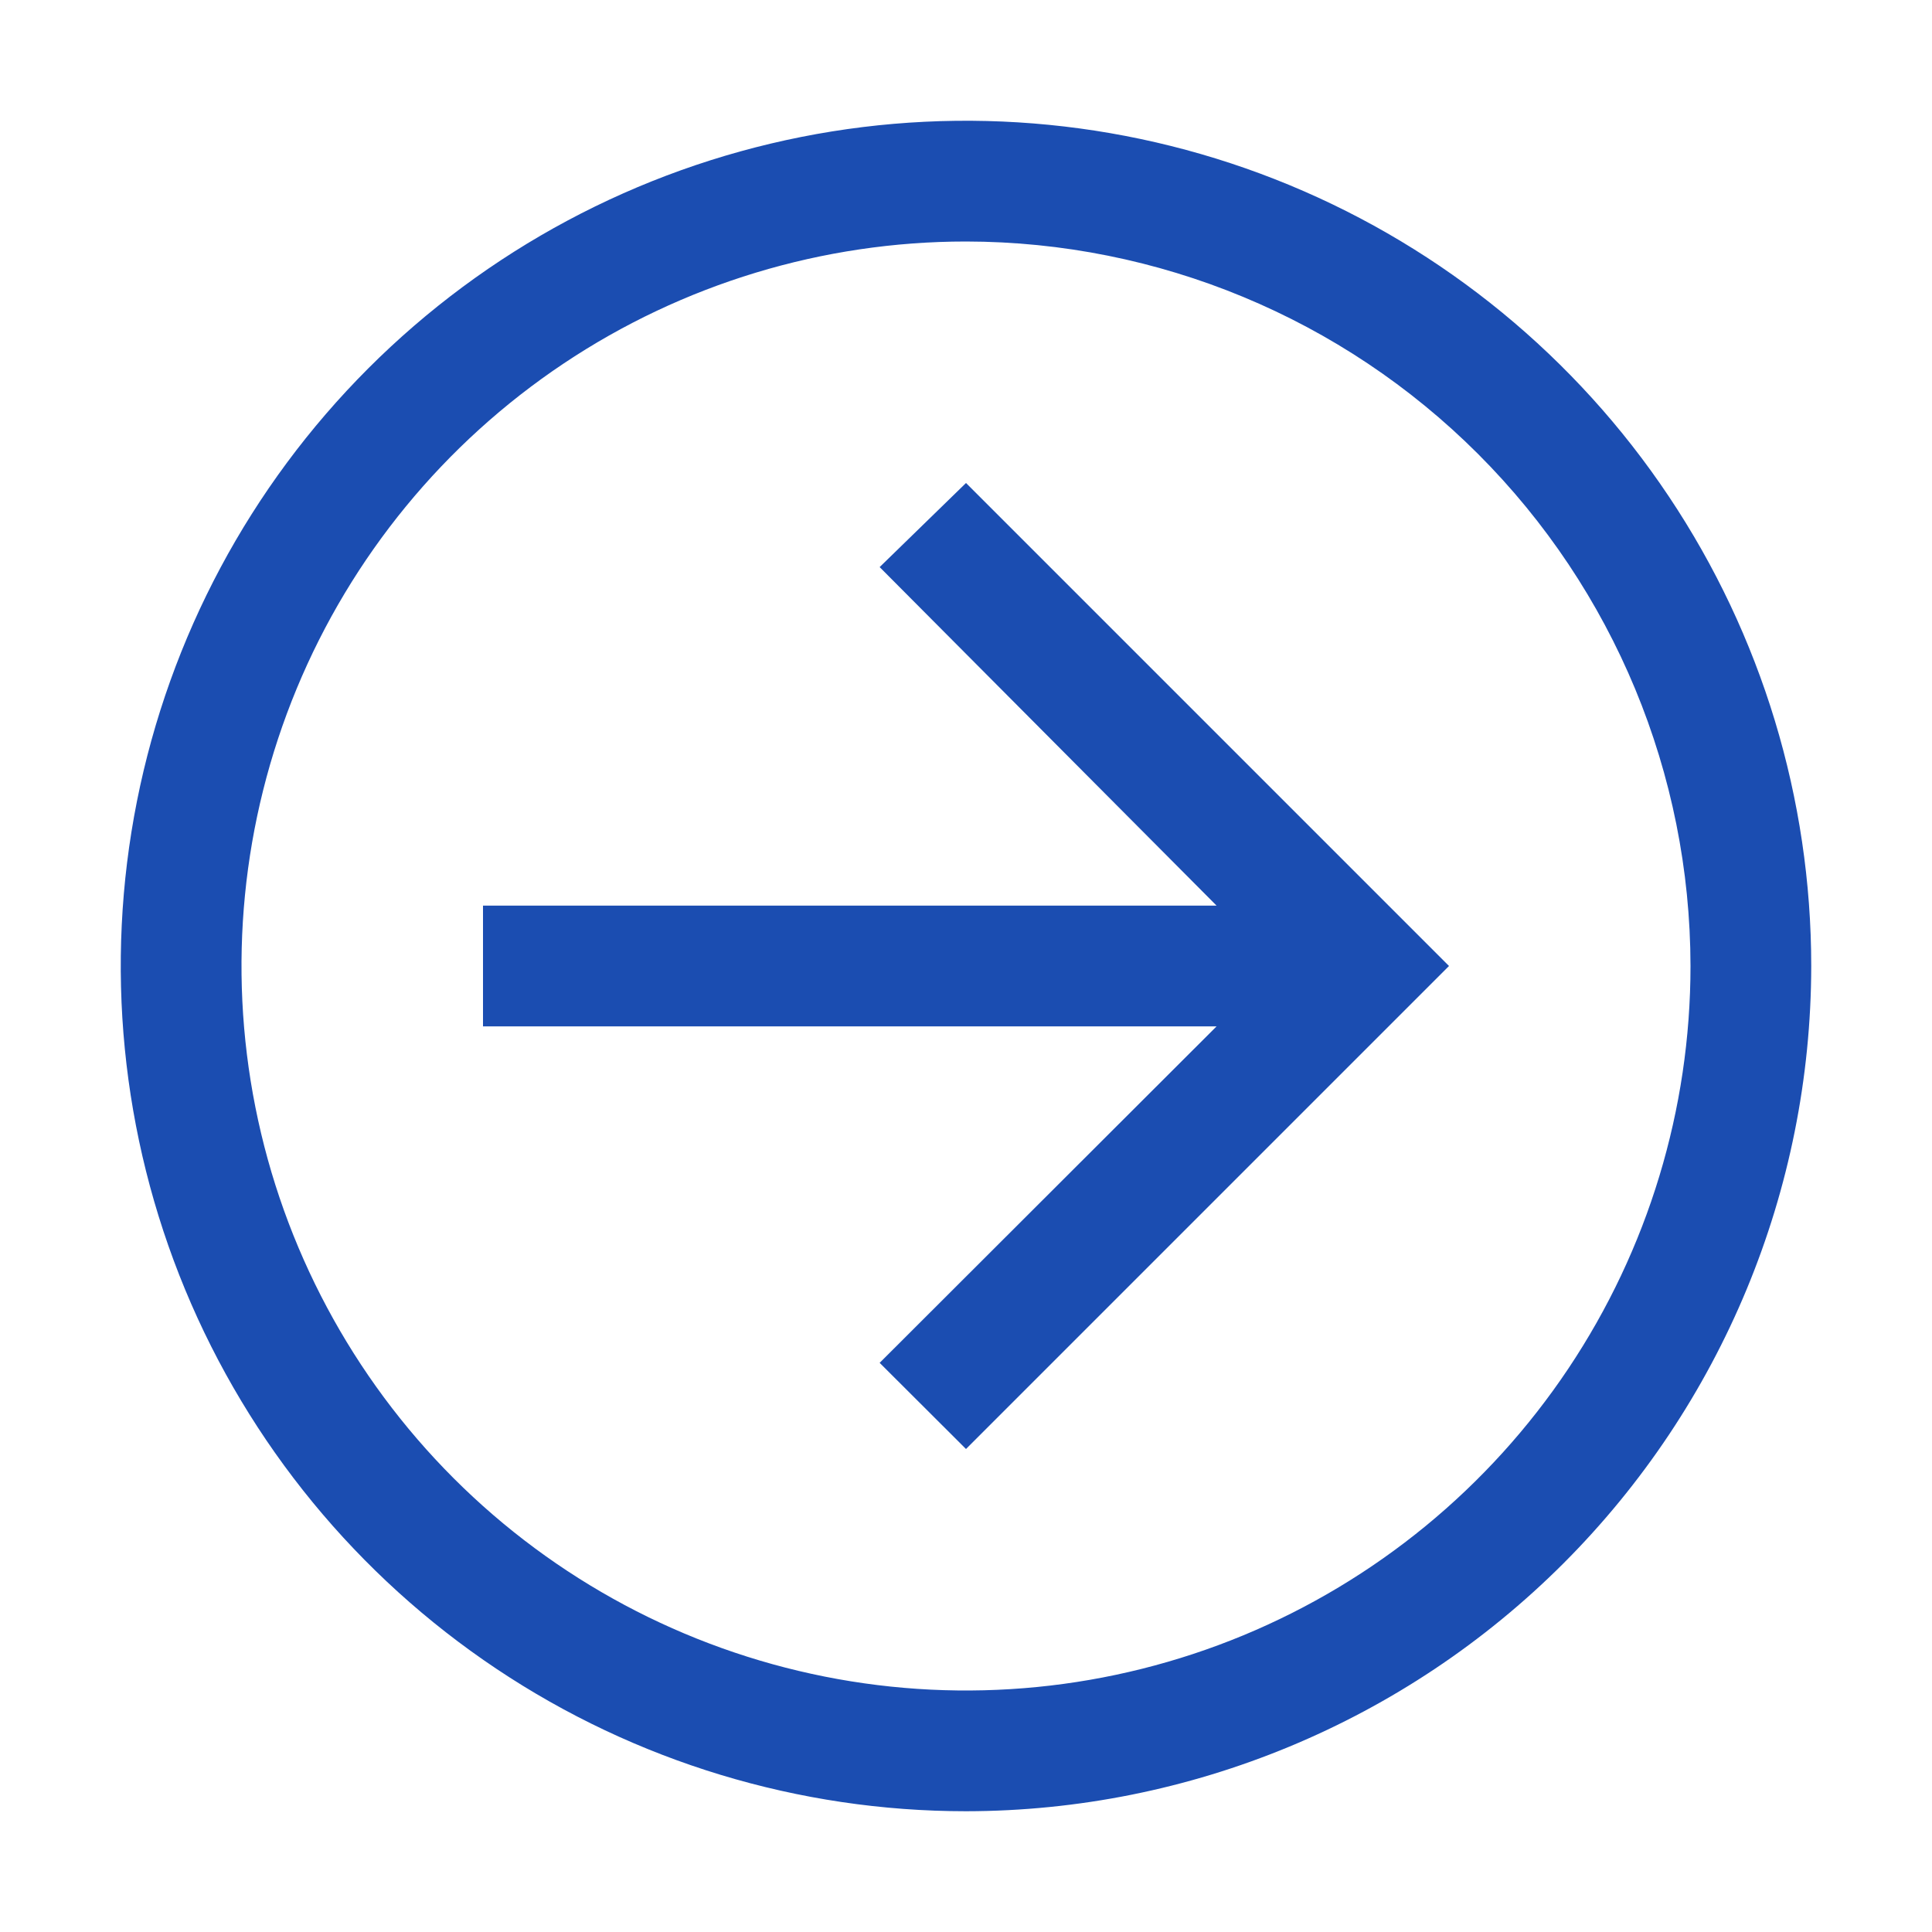 <svg width="59" height="59" viewBox="0 0 59 59" fill="none" xmlns="http://www.w3.org/2000/svg">
<path d="M29.5 14.75L26.863 17.318L37.152 27.656H14.75V31.344H37.152L26.863 41.619L29.5 44.25L44.25 29.5L29.5 14.75Z" fill="#1B4DB1"/>
<path d="M29.5 55.312C24.395 55.312 19.404 53.799 15.159 50.962C10.915 48.126 7.606 44.095 5.652 39.378C3.699 34.661 3.188 29.471 4.183 24.464C5.179 19.457 7.638 14.858 11.248 11.248C14.858 7.638 19.457 5.179 24.464 4.183C29.471 3.188 34.661 3.699 39.378 5.652C44.095 7.606 48.126 10.915 50.962 15.159C53.799 19.404 55.312 24.395 55.312 29.5C55.305 36.343 52.583 42.904 47.744 47.744C42.904 52.583 36.343 55.305 29.5 55.312ZM29.5 7.375C25.124 7.375 20.846 8.673 17.208 11.104C13.57 13.535 10.734 16.99 9.059 21.033C7.385 25.076 6.946 29.524 7.8 33.816C8.654 38.108 10.761 42.05 13.855 45.145C16.95 48.239 20.892 50.346 25.184 51.2C29.476 52.054 33.924 51.615 37.967 49.941C42.01 48.266 45.465 45.43 47.896 41.792C50.327 38.154 51.625 33.876 51.625 29.5C51.618 23.634 49.285 18.011 45.137 13.863C40.989 9.715 35.366 7.382 29.5 7.375Z" fill="#1B4DB1"/>
</svg>
